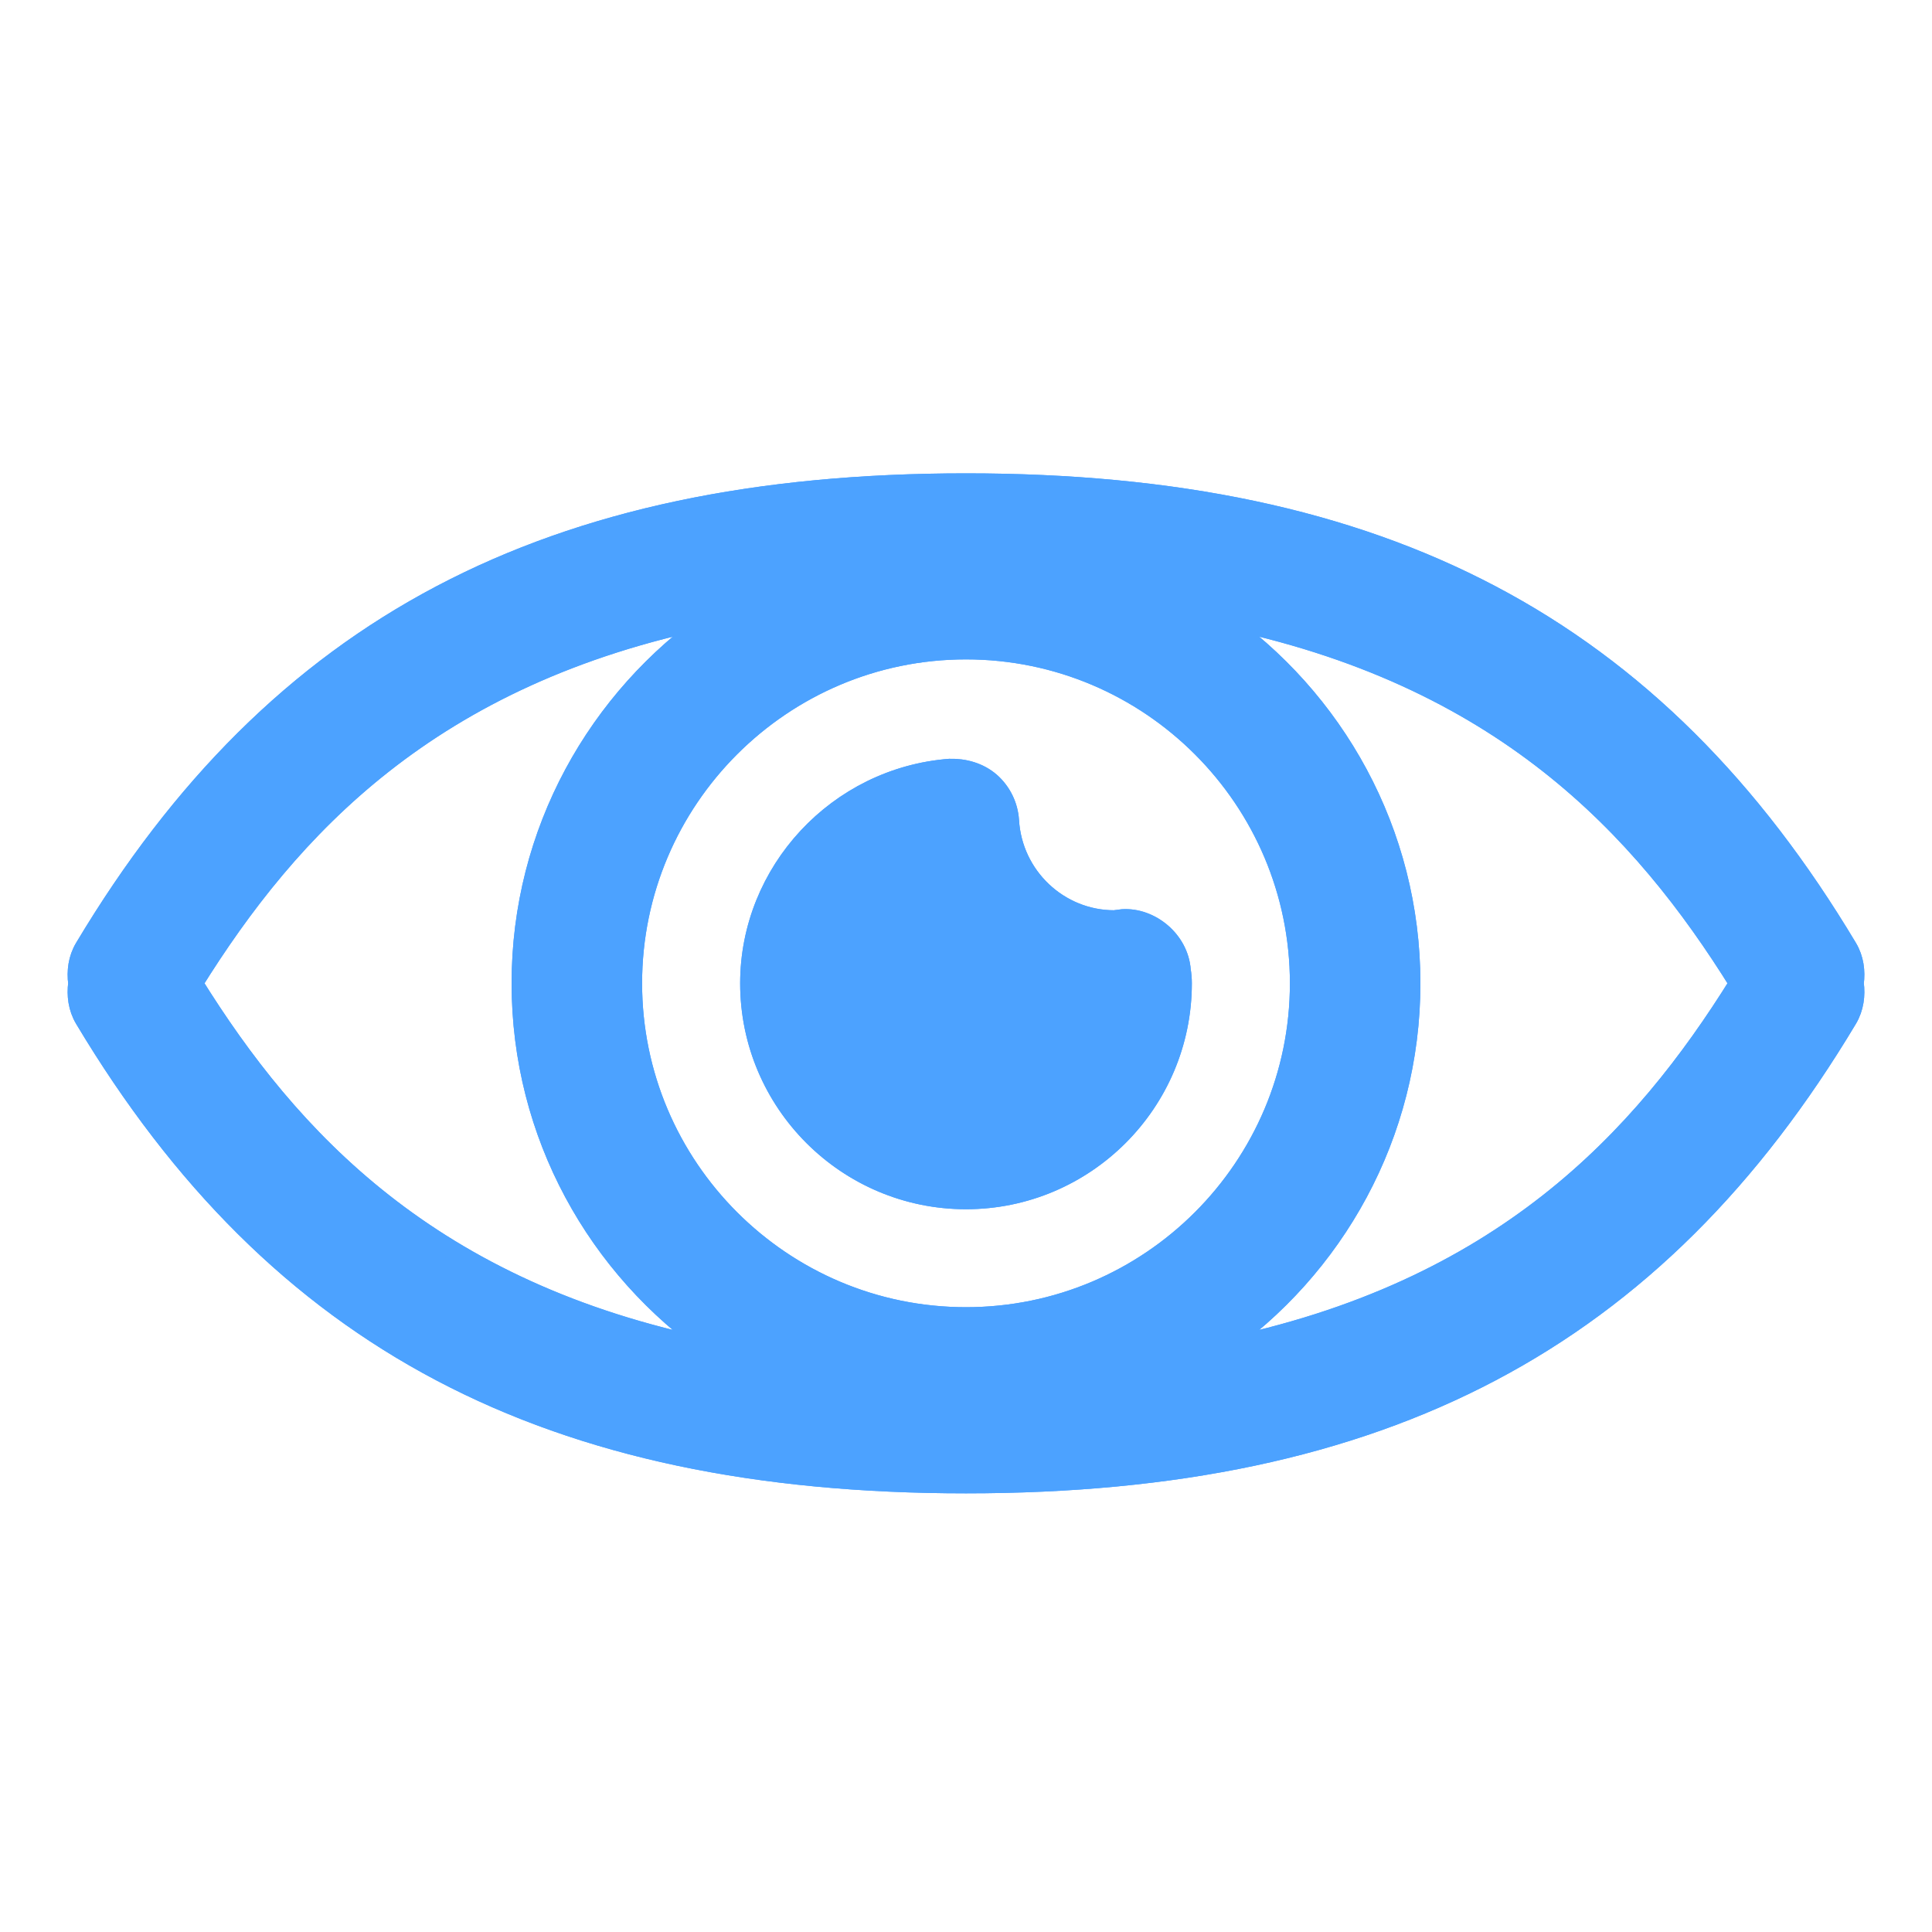 <?xml version="1.0" encoding="UTF-8"?>
<svg width="20px" height="20px" viewBox="0 0 20 20" version="1.1" xmlns="http://www.w3.org/2000/svg" xmlns:xlink="http://www.w3.org/1999/xlink">
    <!-- Generator: Sketch 51.2 (57519) - http://www.bohemiancoding.com/sketch -->
    <title>eyeopen_default</title>
    <desc>Created with Sketch.</desc>
    <defs>
        <rect id="path-1" x="158" y="112" width="1242" height="737" rx="2"></rect>
        <filter x="-6.0%" y="-9.8%" width="112.0%" height="120.2%" filterUnits="objectBoundingBox" id="filter-2">
            <feMorphology radius="0.5" operator="dilate" in="SourceAlpha" result="shadowSpreadOuter1"></feMorphology>
            <feOffset dx="0" dy="2" in="shadowSpreadOuter1" result="shadowOffsetOuter1"></feOffset>
            <feGaussianBlur stdDeviation="24" in="shadowOffsetOuter1" result="shadowBlurOuter1"></feGaussianBlur>
            <feComposite in="shadowBlurOuter1" in2="SourceAlpha" operator="out" result="shadowBlurOuter1"></feComposite>
            <feColorMatrix values="0 0 0 0 0.69   0 0 0 0 0.753   0 0 0 0 0.929  0 0 0 0.422 0" type="matrix" in="shadowBlurOuter1"></feColorMatrix>
        </filter>
    </defs>
    <g id="Page-1" stroke="none" stroke-width="1" fill="none" fill-rule="evenodd">
        <g id="vite-钱包7" transform="translate(-563, -234)">
            <rect id="Rectangle-2" fill="#FAFCFF" x="0" y="0" width="1440" height="889"></rect>
            <g id="Title-Rectangle">
                <use fill="black" fill-opacity="1" filter="url(#filter-2)" xlink:href="#path-1"></use>
                <rect stroke="#F6F5F5" stroke-width="1" stroke-linejoin="square" fill="#FFFFFF" fill-rule="evenodd" x="158.5" y="112.5" width="1241" height="736" rx="2"></rect>
            </g>
            <g id="Group-13" transform="translate(188, 234)" fill="#007AFF" opacity="0.7" stroke="#007AFF">
                <g id="if_00-ELASTOFONT-STORE-READY_eye_2738306" transform="translate(375, 0)">
                    <g id="Combined-Shape">
                        <path d="M19.126,9.811 C17.135,6.484 14.321,5 10,5 C5.679,5 2.865,6.484 0.874,9.811 C0.805,9.926 0.79,10.055 0.806,10.179 C0.79,10.303 0.805,10.432 0.874,10.548 C2.865,13.875 5.679,15.359 10,15.359 C14.321,15.359 17.135,13.875 19.126,10.548 C19.195,10.432 19.21,10.303 19.194,10.179 C19.21,10.055 19.195,9.926 19.126,9.811 Z M10,13.632 C8.096,13.632 6.547,12.083 6.547,10.179 C6.547,8.275 8.096,6.726 10,6.726 C11.904,6.726 13.453,8.275 13.453,10.179 C13.453,12.083 11.904,13.632 10,13.632 Z M1.999,10.179 C3,8.571 4.456,6.985 7.385,6.394 C6.185,7.226 5.396,8.612 5.396,10.179 C5.396,11.747 6.185,13.133 7.385,13.964 C4.456,13.374 3,11.787 1.999,10.179 Z M12.615,13.964 C13.815,13.133 14.604,11.747 14.604,10.179 C14.604,8.612 13.815,7.226 12.615,6.394 C15.544,6.985 17,8.571 18.001,10.179 C17,11.787 15.544,13.374 12.615,13.964 Z M11.621,9.512 C11.91,9.494 12.204,9.732 12.227,10.045 C12.234,10.087 12.238,10.133 12.238,10.179 C12.238,11.414 11.234,12.418 10,12.418 C8.766,12.418 7.762,11.414 7.762,10.179 C7.762,9.022 8.67,8.045 9.83,7.955 C9.984,7.951 10.136,7.994 10.253,8.095 C10.369,8.197 10.439,8.341 10.449,8.494 C10.483,9.071 10.961,9.523 11.535,9.523 L11.621,9.512 Z" stroke-width="0.2" fill-rule="nonzero"></path>
                    </g>
                </g>
                <g id="if_00-ELASTOFONT-STORE-READY_eye_2738306" transform="translate(375, 0)" fill-rule="nonzero" stroke-width="0.2">
                    <path d="M19.126,9.811 C17.135,6.484 14.321,5 10,5 C5.679,5 2.865,6.484 0.874,9.811 C0.805,9.926 0.79,10.055 0.806,10.179 C0.79,10.303 0.805,10.432 0.874,10.548 C2.865,13.875 5.679,15.359 10,15.359 C14.321,15.359 17.135,13.875 19.126,10.548 C19.195,10.432 19.21,10.303 19.194,10.179 C19.21,10.055 19.195,9.926 19.126,9.811 Z M10,13.632 C8.096,13.632 6.547,12.083 6.547,10.179 C6.547,8.275 8.096,6.726 10,6.726 C11.904,6.726 13.453,8.275 13.453,10.179 C13.453,12.083 11.904,13.632 10,13.632 Z M1.999,10.179 C3,8.571 4.456,6.985 7.385,6.394 C6.185,7.226 5.396,8.612 5.396,10.179 C5.396,11.747 6.185,13.133 7.385,13.964 C4.456,13.374 3,11.787 1.999,10.179 Z M12.615,13.964 C13.815,13.133 14.604,11.747 14.604,10.179 C14.604,8.612 13.815,7.226 12.615,6.394 C15.544,6.985 17,8.571 18.001,10.179 C17,11.787 15.544,13.374 12.615,13.964 Z M11.621,9.512 C11.91,9.494 12.204,9.732 12.227,10.045 C12.234,10.087 12.238,10.133 12.238,10.179 C12.238,11.414 11.234,12.418 10,12.418 C8.766,12.418 7.762,11.414 7.762,10.179 C7.762,9.022 8.67,8.045 9.83,7.955 C9.984,7.951 10.136,7.994 10.253,8.095 C10.369,8.197 10.439,8.341 10.449,8.494 C10.483,9.071 10.961,9.523 11.535,9.523 L11.621,9.512 Z" id="Combined-Shape"></path>
                </g>
            </g>
        </g>
    </g>
</svg>